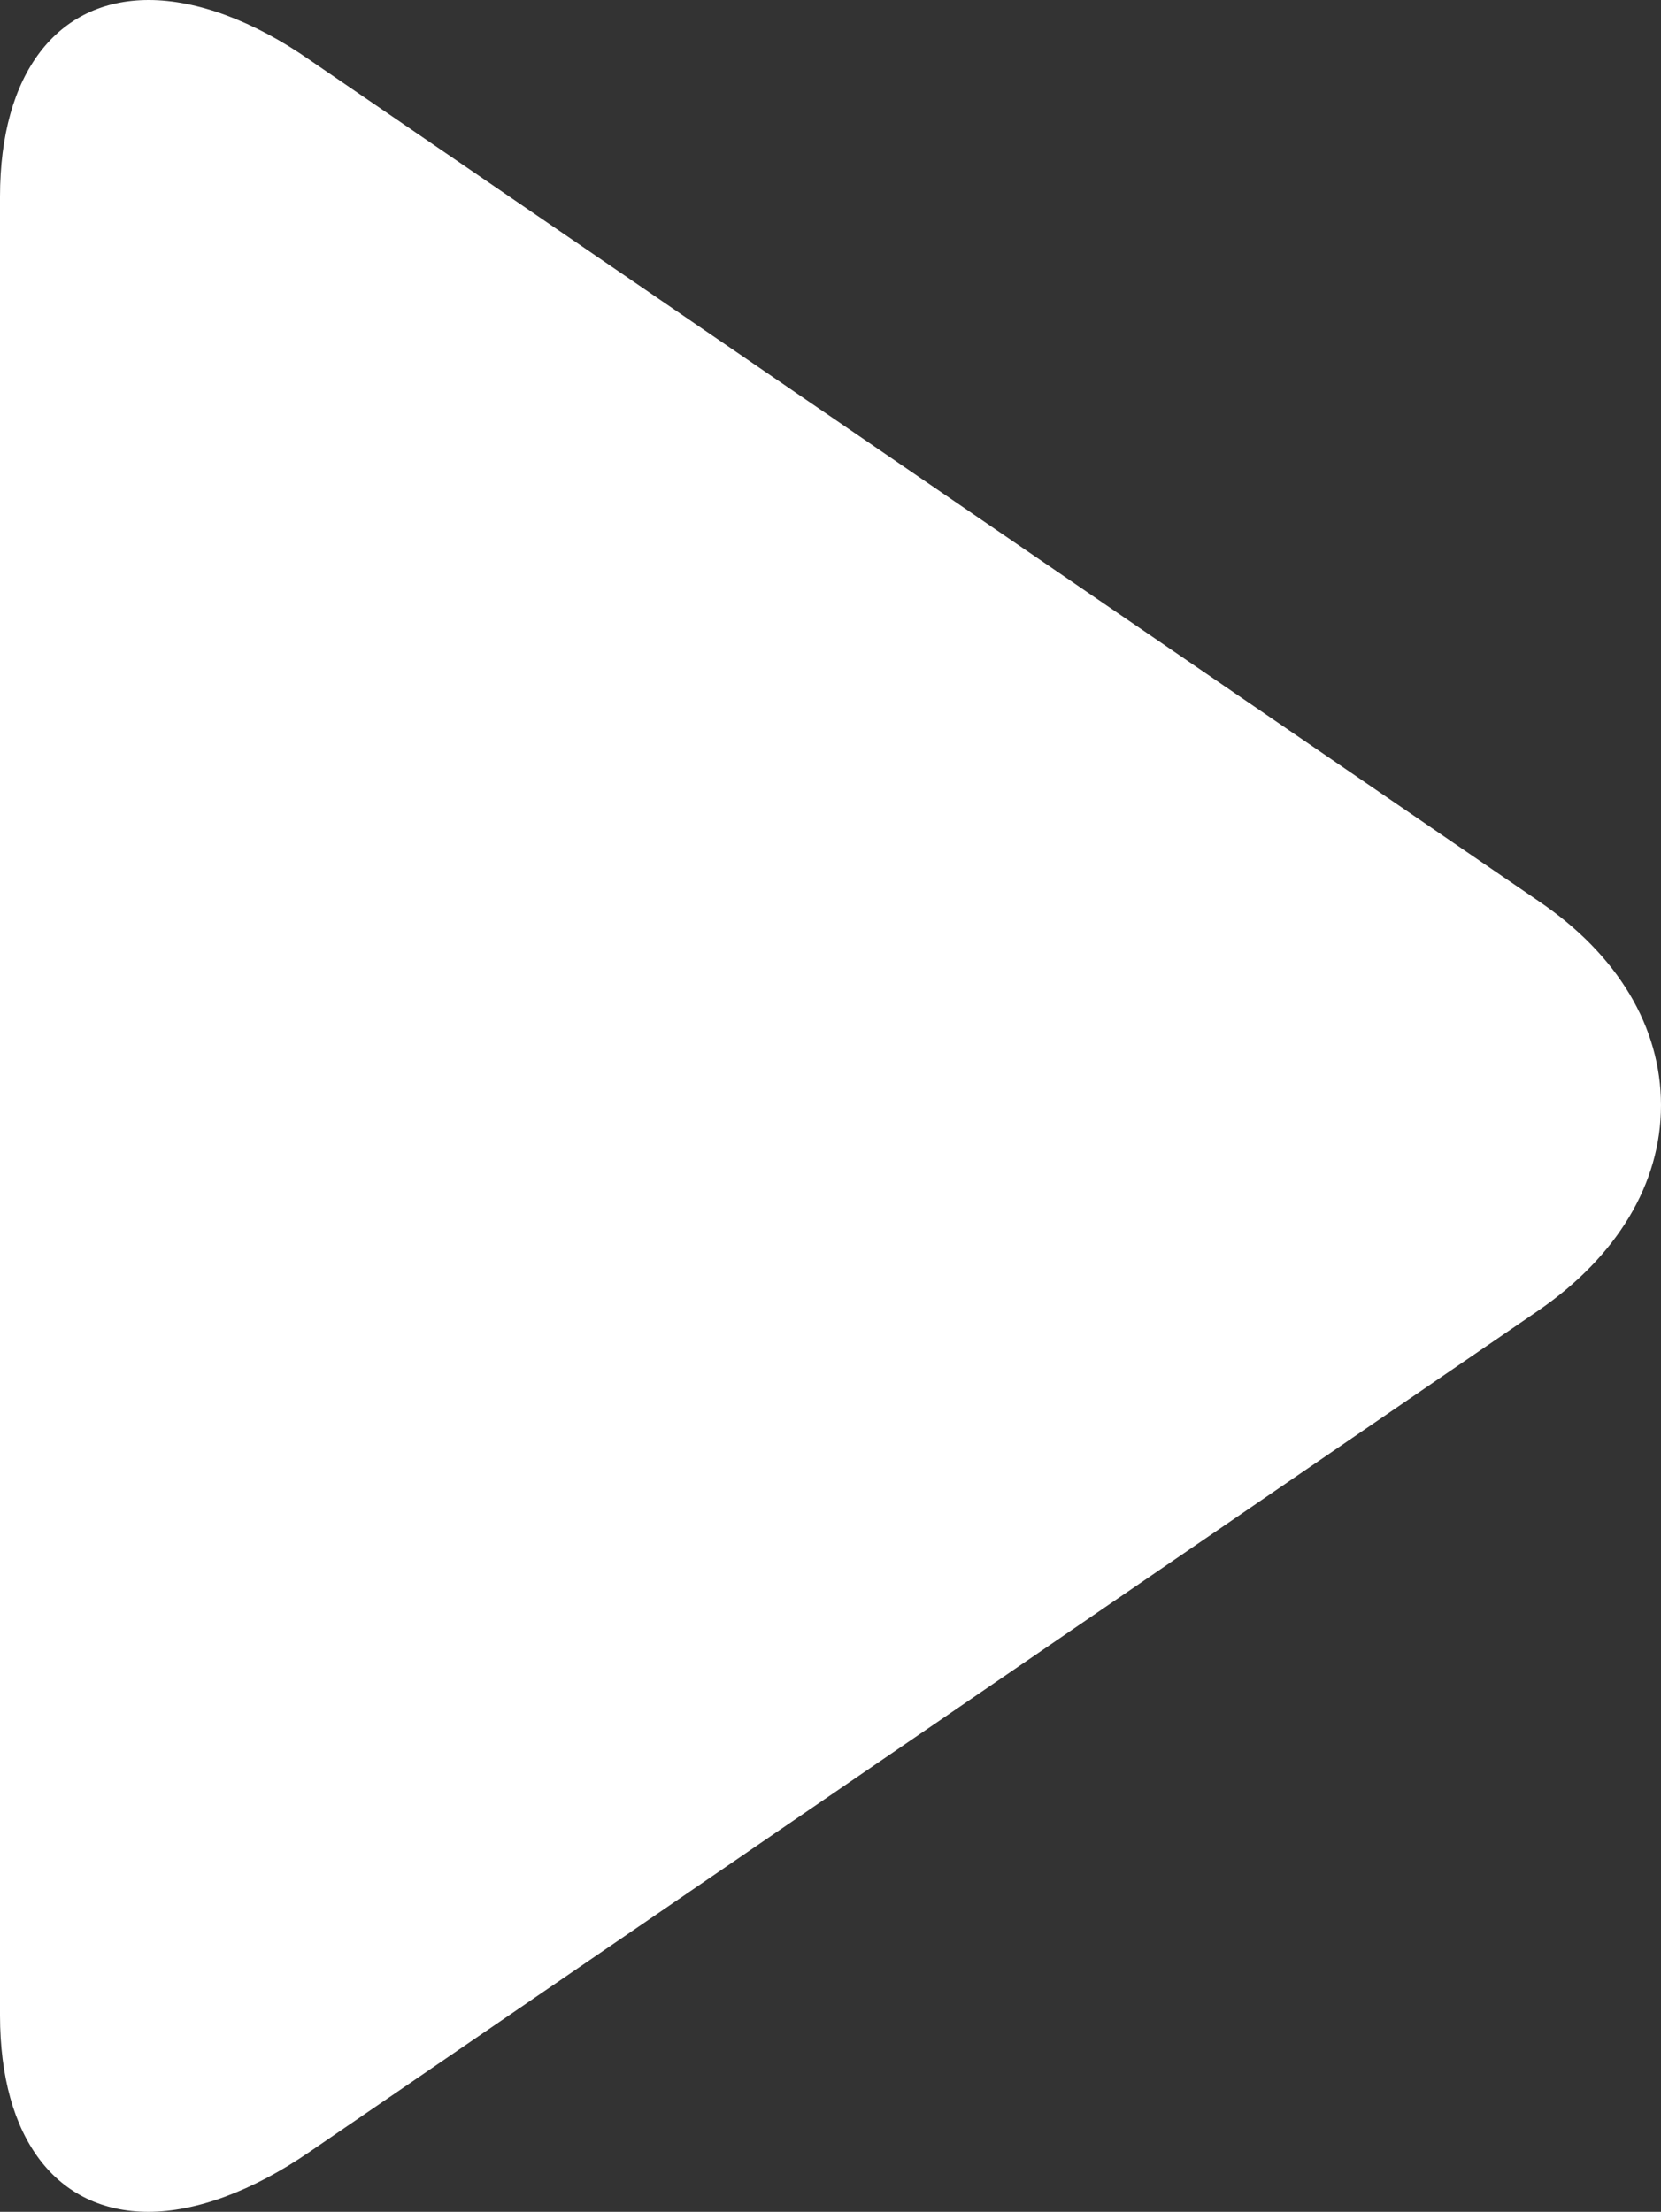 <svg xmlns="http://www.w3.org/2000/svg" viewBox="0 0 101.39 135"><rect x="0" y="0" width="101.39" height="135" fill="#333333" stroke="none"/><defs><style>.cls-1{fill:#fff;}</style></defs><title>play</title><g id="Layer_2" data-name="Layer 2"><g id="Layer_1-2" data-name="Layer 1"><path class="cls-1" d="M93.92,55l-75-51.33C15.47,1.26,12,0,9.08,0,3.47,0,0,4.5,0,12V123c0,7.53,3.46,12,9.06,12,2.9,0,6.34-1.26,9.81-3.64L93.89,80c4.82-3.31,7.5-7.76,7.5-12.54S98.75,58.27,93.92,55Z"/></g></g></svg>